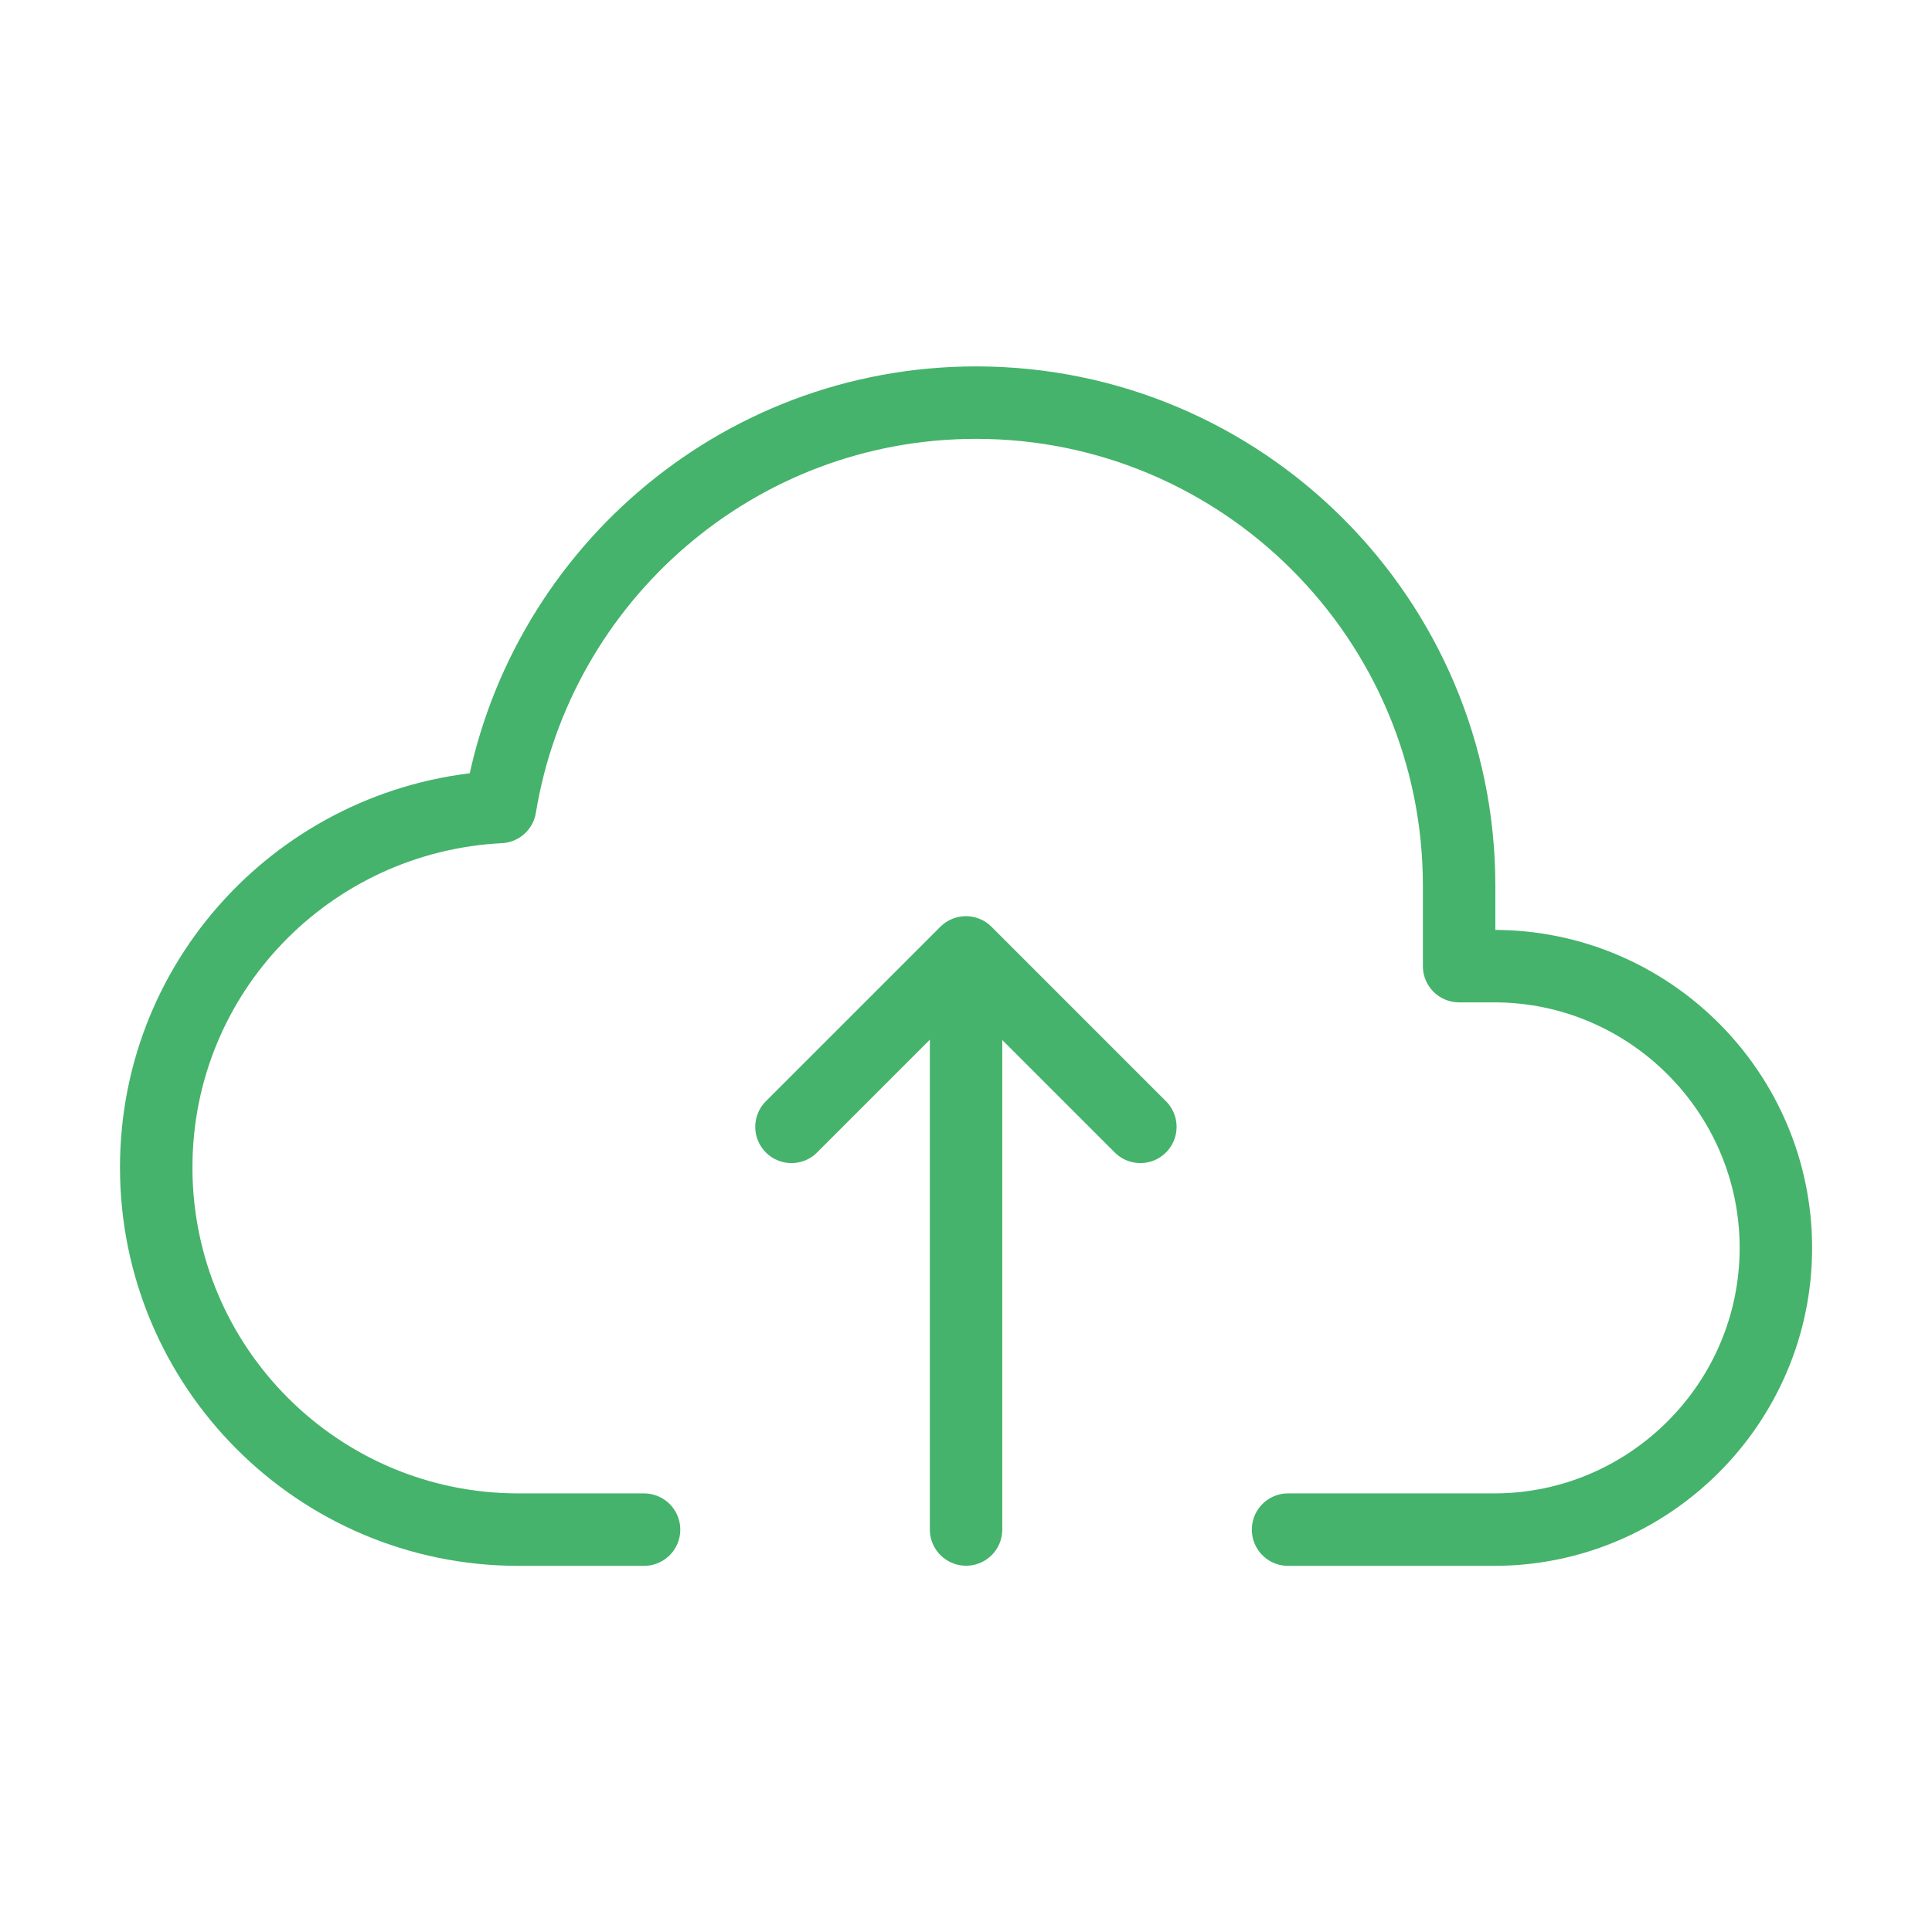 <svg width="120" height="120" viewBox="0 0 120 120" fill="none" xmlns="http://www.w3.org/2000/svg">
<path d="M60.004 95V60" stroke="#45B36B" stroke-width="4.5" stroke-linecap="round" stroke-linejoin="round"/>
<path d="M49.16 69.991L59.995 59.156L70.83 69.991" stroke="#45B36B" stroke-width="4.5" stroke-linecap="round" stroke-linejoin="round"/>
<path d="M80.003 95.008H92.803C102.443 95.008 110.303 87.148 110.303 77.508C110.303 67.868 102.443 60.008 92.803 60.008H90.628V55.008C90.628 38.458 77.178 25.008 60.628 25.008C45.743 25.008 33.403 35.898 31.063 50.123C19.178 50.728 9.703 60.473 9.703 72.508C9.703 84.933 19.778 95.008 32.203 95.008H40.003" stroke="#45B36B" stroke-width="4.5" stroke-linecap="round" stroke-linejoin="round"/>
</svg>

